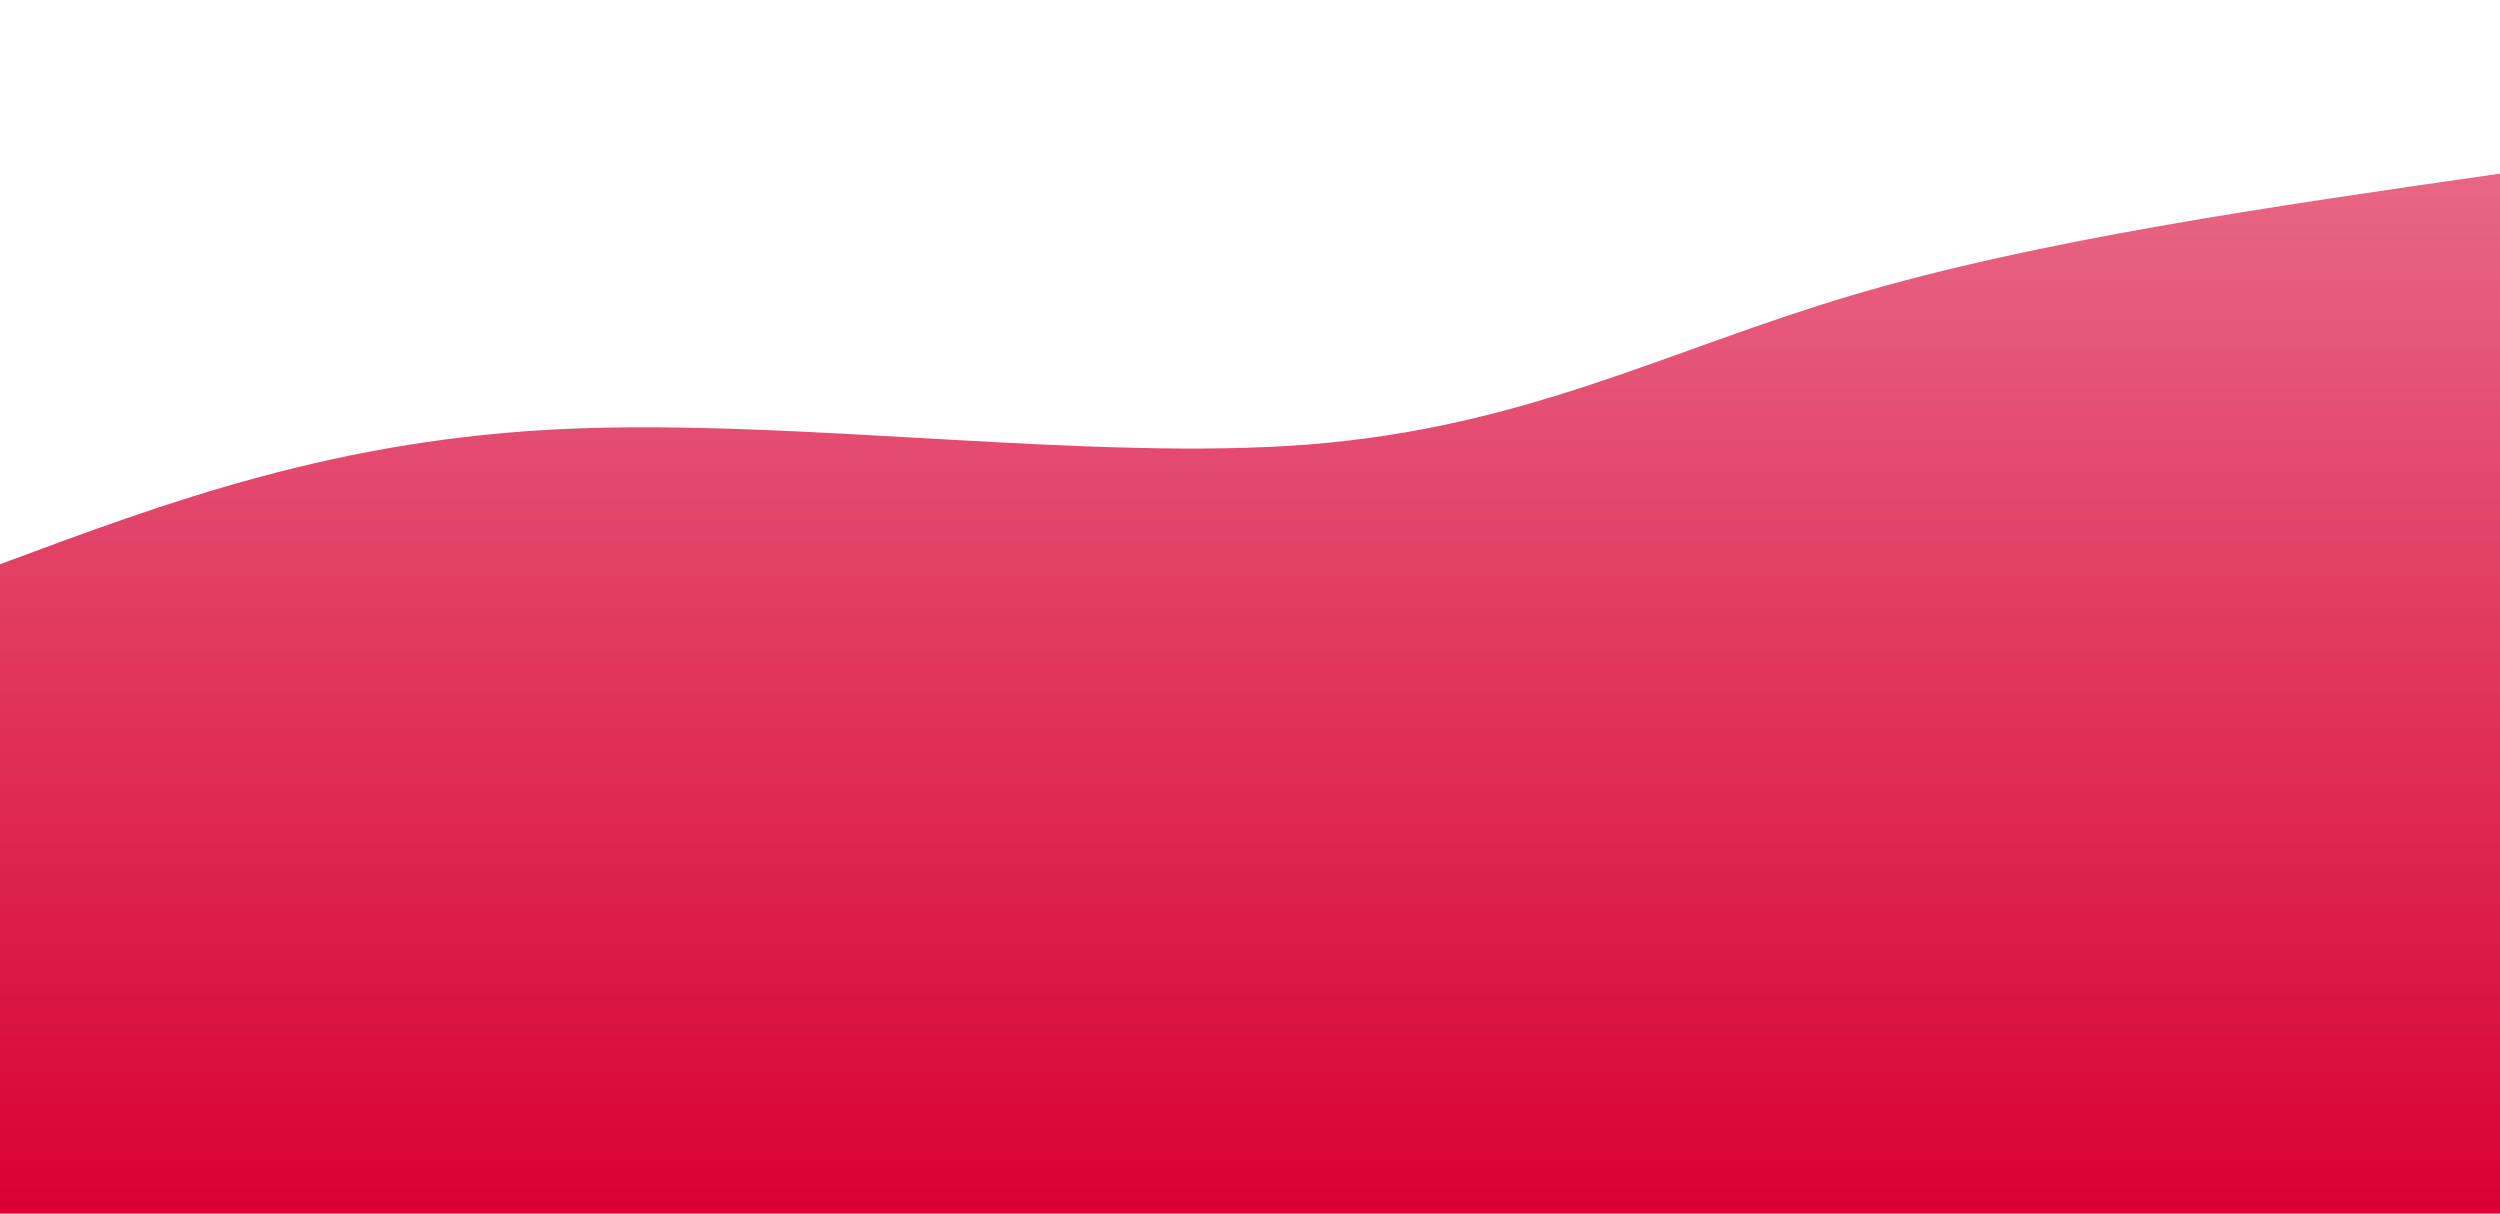 <svg width="1440" height="699" viewBox="0 0 1440 699" fill="none" xmlns="http://www.w3.org/2000/svg">
    <defs>
        <!-- Define the linear gradient -->
        <linearGradient id="gradient" x1="0%" y1="0%" x2="0%" y2="100%">
            <stop offset="0%" style="stop-color: rgba(216, 0, 50, 0.53); stop-opacity: 1;" />
            <stop offset="100%" style="stop-color: rgba(216, 0, 50, 1); stop-opacity: 1;" />
        </linearGradient>
        <!-- Define the clip path -->
        <clipPath id="wave">
            <path d="M 0,700 L 0,325 C 97,288.875 194,252.75 327,247 C 460,241.25 629,265.875 754,256 C 879,246.125 960,201.75 1067,170 C 1174,138.25 1307,119.125 1440,100 L 1440,700 L 0,700 Z" />
            <path d="M 0,700 L 0,558 C 135.893,608.232 271.786,658.464 393,642 C 514.214,625.536 620.75,542.375 720,503 C 819.25,463.625 911.214,468.036 1030,447 C 1148.786,425.964 1294.393,379.482 1440,333 L 1440,700 L 0,700 Z" />
        </clipPath>
    </defs>
    <!-- Apply gradient and clip path to a rectangle -->
    <rect width="100%" height="100%" fill="url(#gradient)" clip-path="url(#wave)" />
</svg>



